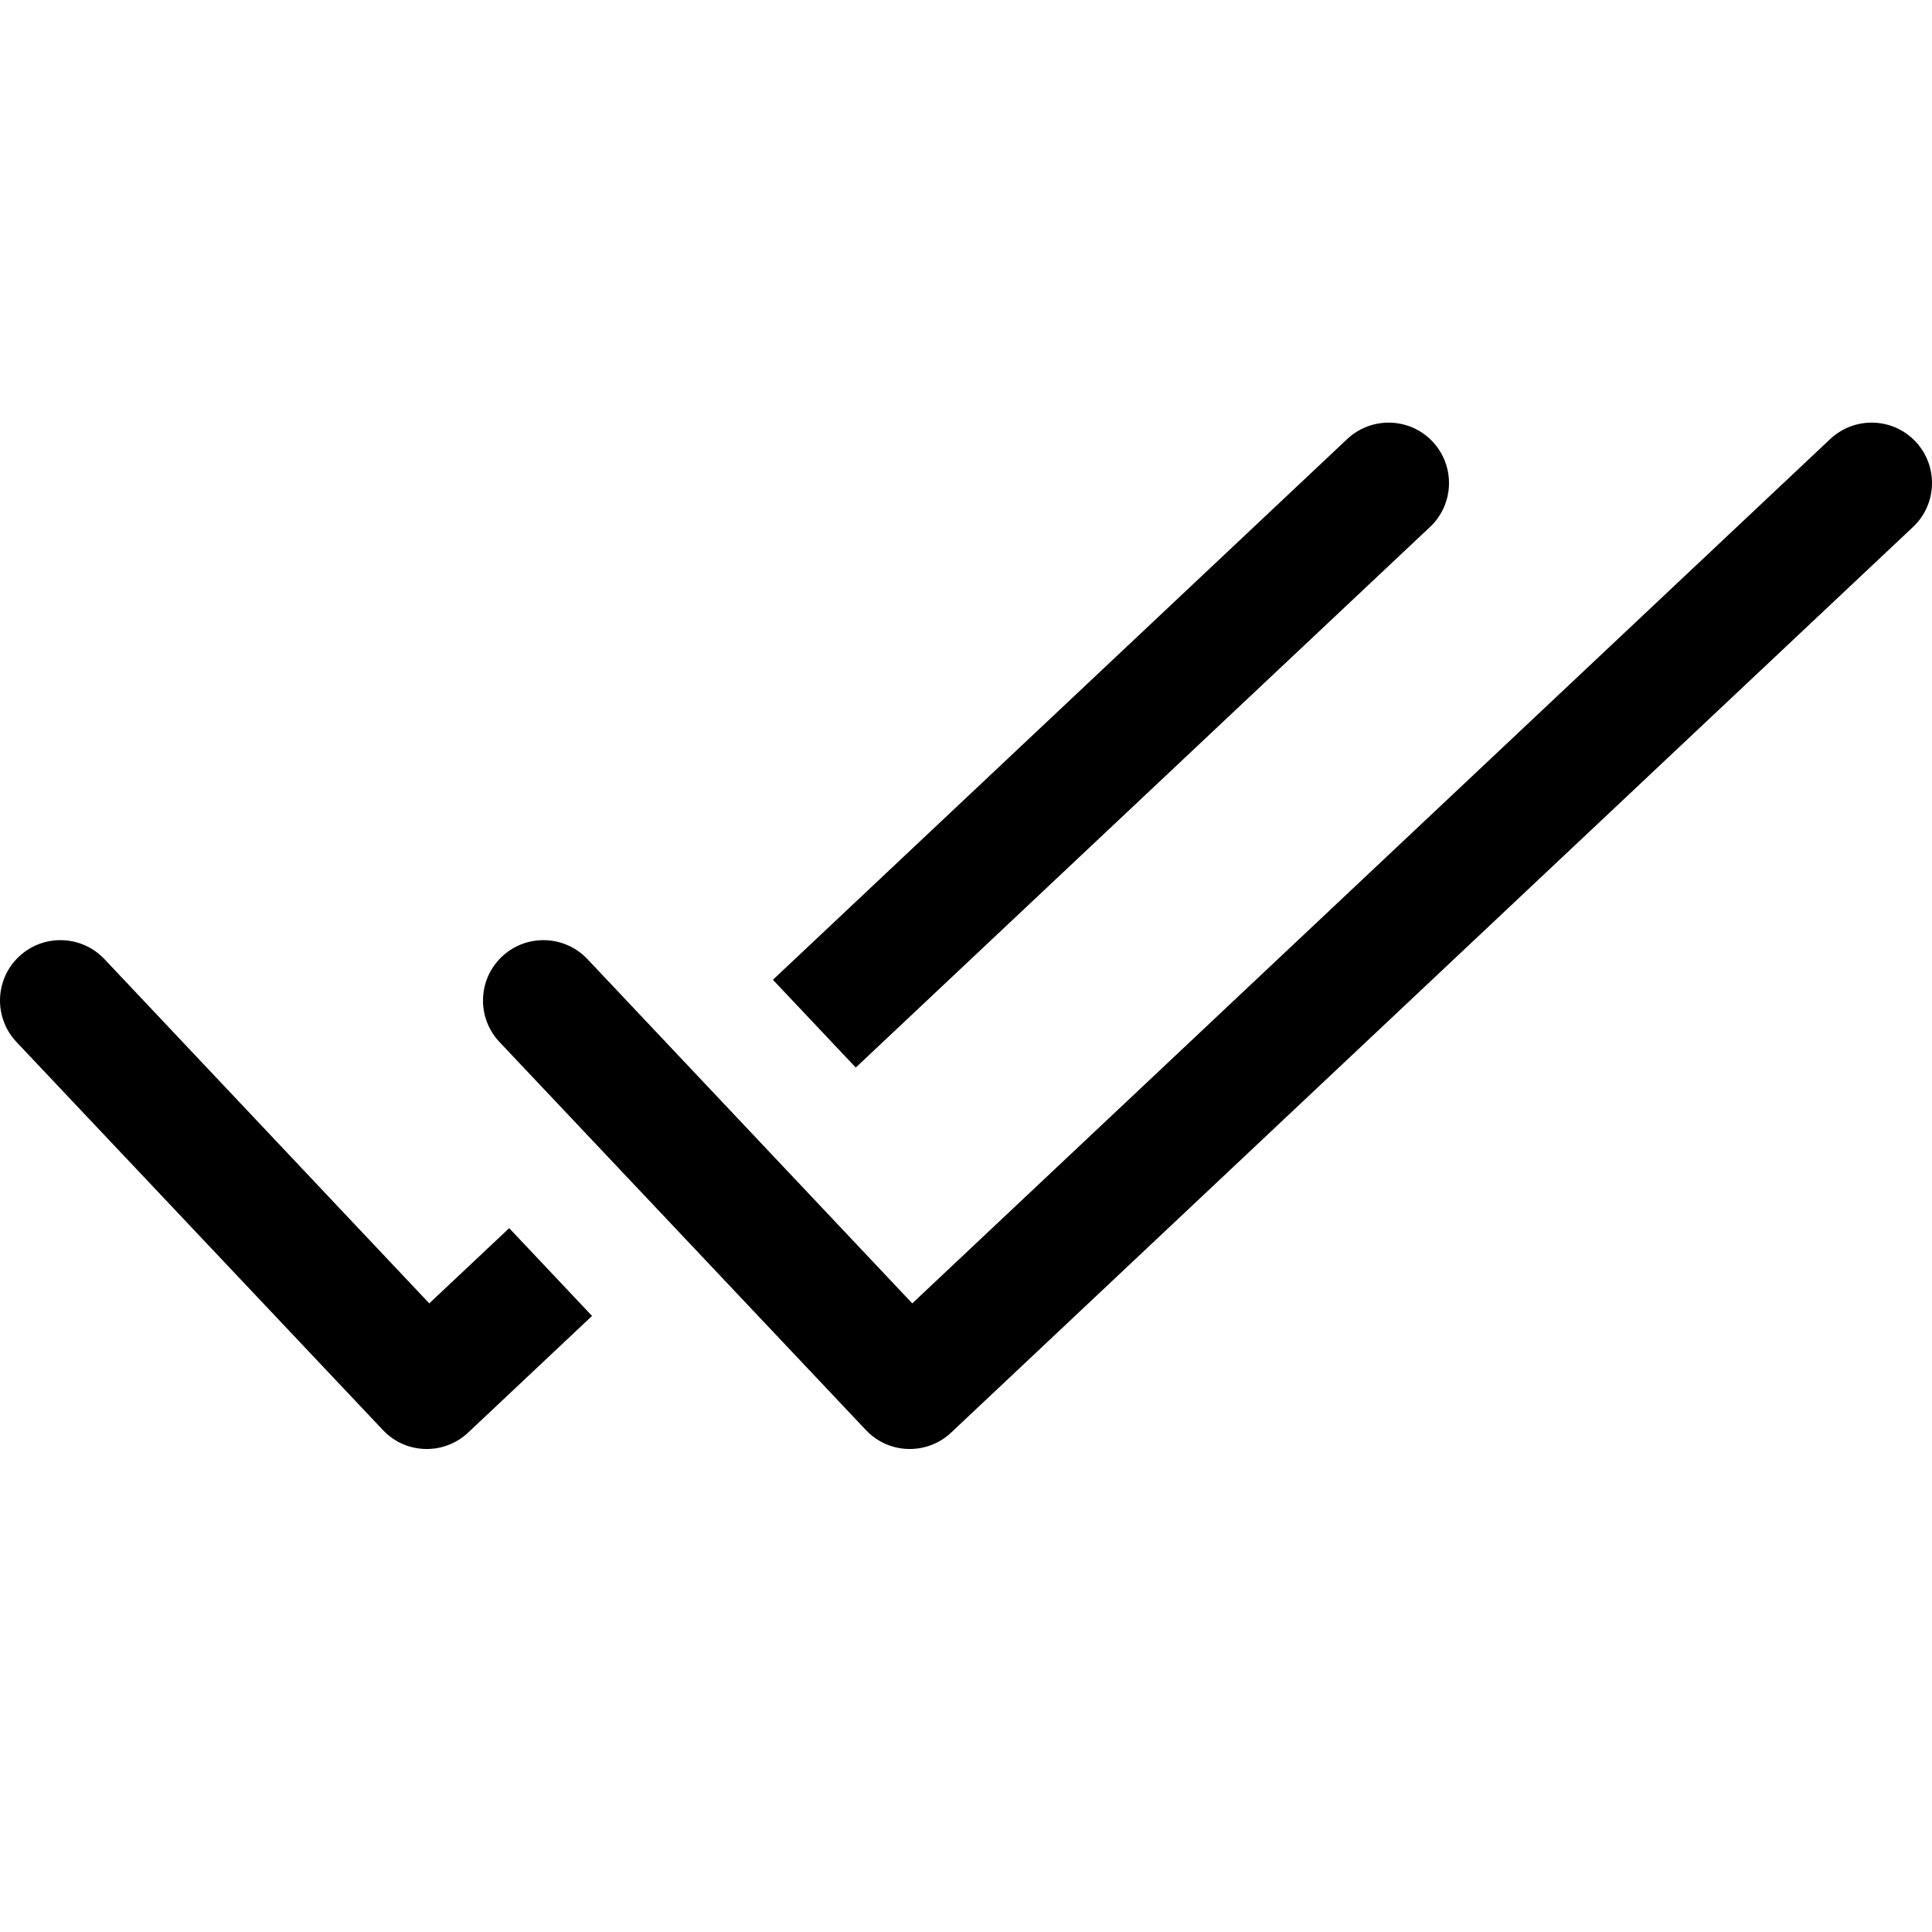 <svg width="16" height="16" viewBox="0 0 16 16" xmlns="http://www.w3.org/2000/svg">
	<path d="M15.843 4.364C16.044 4.175 16.053 3.858 15.864 3.657C15.675 3.456 15.358 3.447 15.157 3.636L7.555 10.794L4.864 7.942C4.674 7.742 4.358 7.733 4.157 7.922C3.956 8.112 3.947 8.428 4.136 8.629L7.171 11.843C7.36 12.044 7.676 12.053 7.877 11.864L15.843 4.364Z" />
	<path d="M11.843 4.364L7.087 8.841L6.401 8.114L11.157 3.636C11.358 3.447 11.675 3.456 11.864 3.657C12.053 3.858 12.044 4.175 11.843 4.364Z" />
	<path d="M4.217 10.171L4.903 10.898L3.877 11.864C3.676 12.053 3.36 12.044 3.171 11.843L0.136 8.629C-0.053 8.428 -0.044 8.112 0.157 7.922C0.358 7.733 0.674 7.742 0.864 7.942L3.555 10.794L4.217 10.171Z" />
</svg>
